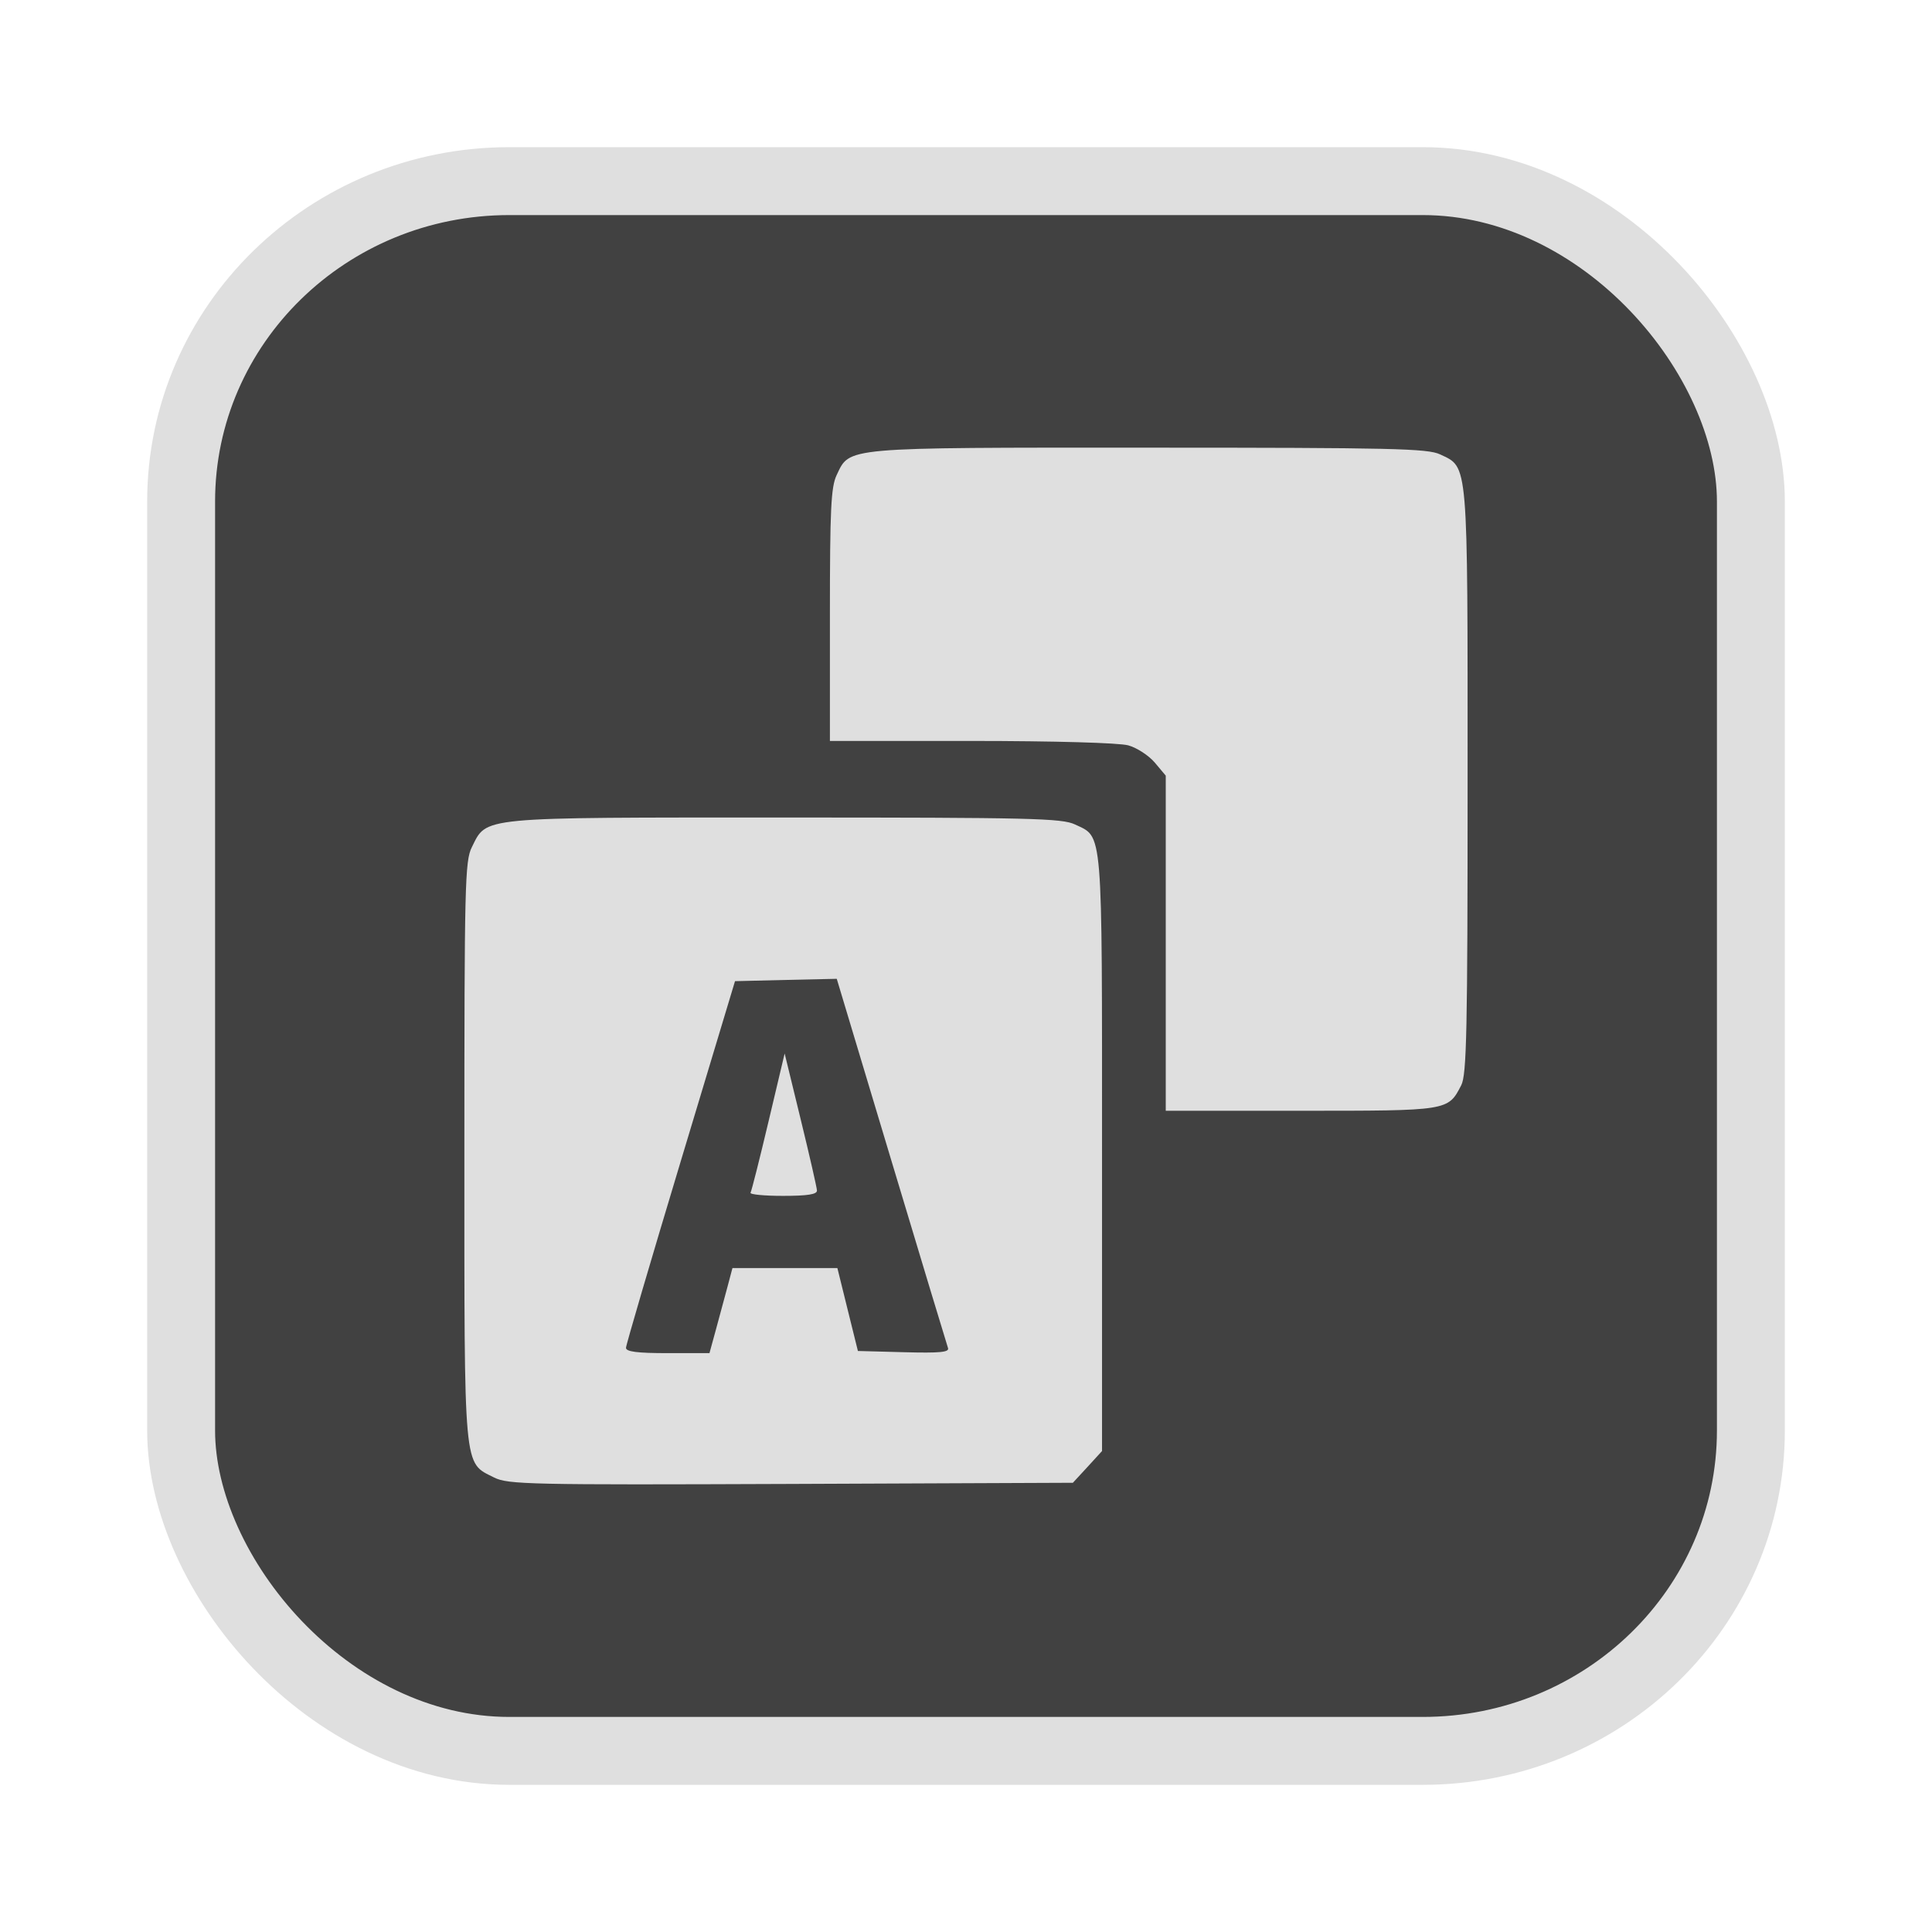 <?xml version="1.0" encoding="UTF-8" standalone="no"?>
<svg
   width="64"
   height="64"
   version="1.1"
   id="svg73"
   sodipodi:docname="audacious.svg"
   inkscape:version="1.4.2 (ebf0e940d0, 2025-05-08)"
   xmlns:inkscape="http://www.inkscape.org/namespaces/inkscape"
   xmlns:sodipodi="http://sodipodi.sourceforge.net/DTD/sodipodi-0.dtd"
   xmlns="http://www.w3.org/2000/svg"
   xmlns:svg="http://www.w3.org/2000/svg"
   xmlns:rdf="http://www.w3.org/1999/02/22-rdf-syntax-ns#"
   xmlns:cc="http://creativecommons.org/ns#"
   xmlns:dc="http://purl.org/dc/elements/1.1/">
  <sodipodi:namedview
     pagecolor="#f5f7fa"
     bordercolor="#666666"
     borderopacity="1"
     objecttolerance="10"
     gridtolerance="10"
     guidetolerance="10"
     inkscape:pageopacity="0"
     inkscape:pageshadow="2"
     inkscape:window-width="1377"
     inkscape:window-height="886"
     id="namedview75"
     showgrid="false"
     inkscape:zoom="6.2890624"
     inkscape:cx="47.463355"
     inkscape:cy="38.559007"
     inkscape:window-x="62"
     inkscape:window-y="91"
     inkscape:window-maximized="0"
     inkscape:current-layer="g877"
     inkscape:document-rotation="0"
     inkscape:pagecheckerboard="0"
     inkscape:showpageshadow="2"
     inkscape:deskcolor="#d1d1d1" />
  <defs
     id="defs29" />
  <circle
     cx="32.516"
     cy="31.878"
     r="0"
     fill="url(#b)"
     stroke-width="1.571"
     id="circle41"
     style="fill:url(#b)" />
  <g
     aria-label="GZ"
     transform="matrix(1.221,0,0,0.819,0.496,-0.166)"
     id="text93"
     style="font-weight:bold;font-size:11.526px;line-height:1.25;font-family:sans-serif;-inkscape-font-specification:'sans-serif Bold';fill:#f2f2f2;stroke-width:0.288" />
  <g
     id="g877"
     transform="matrix(1.1,0,0,1.1,-3.185,-3.207)">
    <rect
       x="8.35"
       y="8.37"
       width="47.273"
       height="47.273"
       rx="9.883"
       ry="9.649"
       fill="url(#linearGradient862)"
       stroke-width="3.054"
       id="rect35-7-3"
       style="fill:#414141;fill-opacity:1;stroke:#dfdfdf;stroke-width:2.045;stroke-dasharray:none;stroke-opacity:1" />
    <path
       id="path4"
       style="fill:#dfdfdf;fill-opacity:1;stroke:none;stroke-width:1.115;stroke-dasharray:none;stroke-opacity:0.3"
       d="m 37.49,16.396 c -9.259,0 -8.995,-0.023 -9.4,0.829 -0.17,0.358 -0.202,1.029 -0.202,4.214 v 3.79 h 4.258 c 2.508,4.2e-4 4.45,0.056 4.728,0.133 0.259,0.072 0.618,0.306 0.799,0.52 l 0.329,0.392 v 5.046 5.046 h 4.068 c 4.453,0 4.431,0.005 4.83,-0.768 0.164,-0.318 0.192,-1.612 0.192,-9.158 0,-9.748 0.026,-9.435 -0.829,-9.841 -0.374,-0.177 -1.437,-0.202 -8.773,-0.202 z M 26.525,27.535 c -9.284,2.23e-4 -8.958,-0.032 -9.421,0.895 -0.207,0.413 -0.224,1.122 -0.224,9.154 0,9.733 -0.035,9.358 0.895,9.826 0.417,0.21 1.044,0.225 8.94,0.194 l 8.49,-0.035 0.44,-0.477 0.438,-0.479 v -8.971 c 0,-9.906 0.033,-9.496 -0.814,-9.898 -0.394,-0.187 -1.323,-0.209 -8.742,-0.209 z m 1.569,4.857 1.646,5.477 c 0.905,3.012 1.672,5.55 1.704,5.64 0.047,0.129 -0.24,0.157 -1.326,0.128 l -1.387,-0.037 -0.309,-1.247 -0.309,-1.25 h -1.58 -1.58 l -0.144,0.544 c -0.079,0.299 -0.235,0.875 -0.346,1.28 l -0.202,0.738 h -1.258 c -0.924,0 -1.258,-0.044 -1.256,-0.161 0.002,-0.088 0.742,-2.609 1.644,-5.601 l 1.639,-5.44 1.532,-0.037 z m -1.569,2.249 -0.485,2.046 c -0.267,1.127 -0.511,2.094 -0.542,2.146 -0.031,0.053 0.408,0.096 0.975,0.096 0.743,0 1.03,-0.046 1.025,-0.161 -0.003,-0.088 -0.224,-1.053 -0.49,-2.144 z" />
  </g>
</svg>
